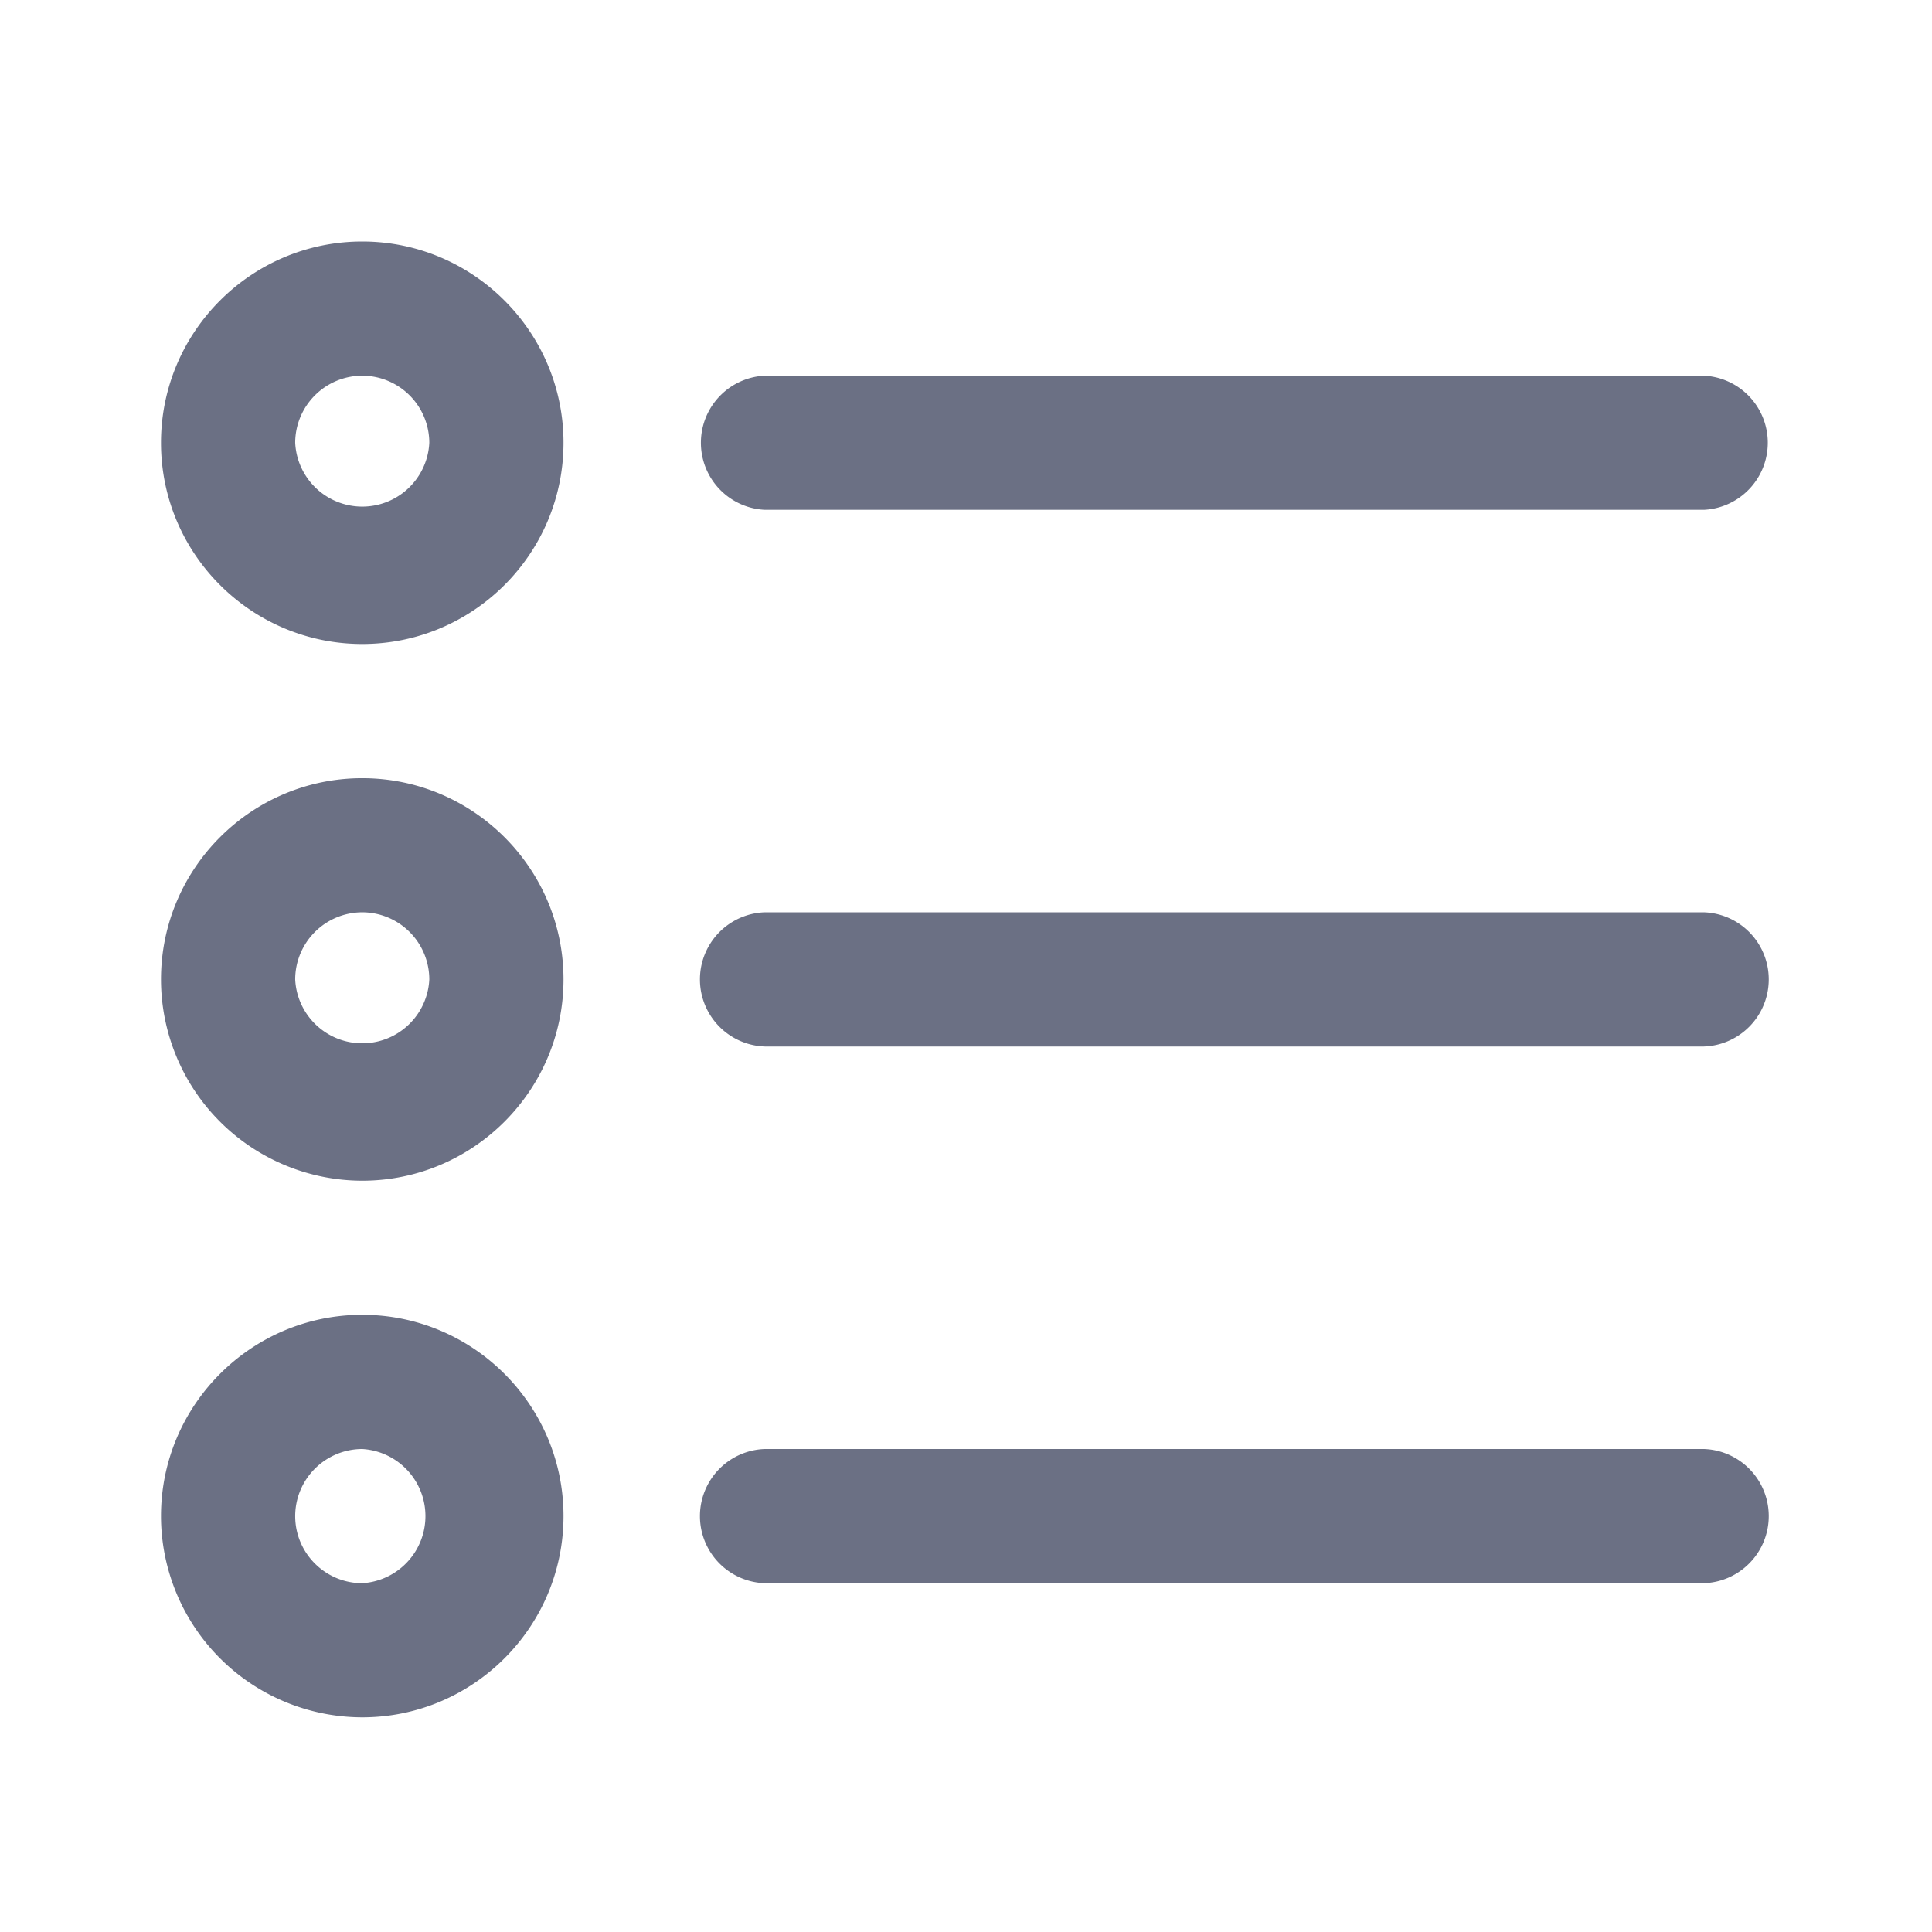 <svg xmlns="http://www.w3.org/2000/svg" fill="none" viewBox="0 0 24 24"><path fill="#6B7084" fill-rule="evenodd" d="M21.167 13H9.5a.834.834 0 0 1 0-1.667h11.667a.834.834 0 0 1 0 1.667Zm0-6.667H9.5a.834.834 0 0 1 0-1.666h11.667a.834.834 0 0 1 0 1.666Zm-16.667 15a2.503 2.503 0 0 1-2.5-2.5c0-1.378 1.122-2.5 2.5-2.5s2.5 1.122 2.5 2.5c0 1.379-1.122 2.5-2.5 2.5ZM4.5 18a.835.835 0 0 0-.833.833c0 .46.374.834.833.834A.835.835 0 0 0 4.5 18Zm0-3.333a2.503 2.503 0 0 1-2.5-2.5c0-1.379 1.122-2.5 2.5-2.5s2.5 1.121 2.5 2.5c0 1.378-1.122 2.5-2.5 2.5Zm0-3.334a.835.835 0 0 0-.833.834.834.834 0 0 0 1.666 0 .835.835 0 0 0-.833-.834ZM4.5 8C3.122 8 2 6.88 2 5.5 2 4.122 3.122 3 4.5 3S7 4.122 7 5.5C7 6.88 5.878 8 4.5 8Zm0-3.333a.835.835 0 0 0-.833.833.834.834 0 0 0 1.666 0 .835.835 0 0 0-.833-.833ZM9.5 18h11.667a.834.834 0 0 1 0 1.667H9.5A.834.834 0 0 1 9.5 18Z" clip-rule="evenodd"/></svg>